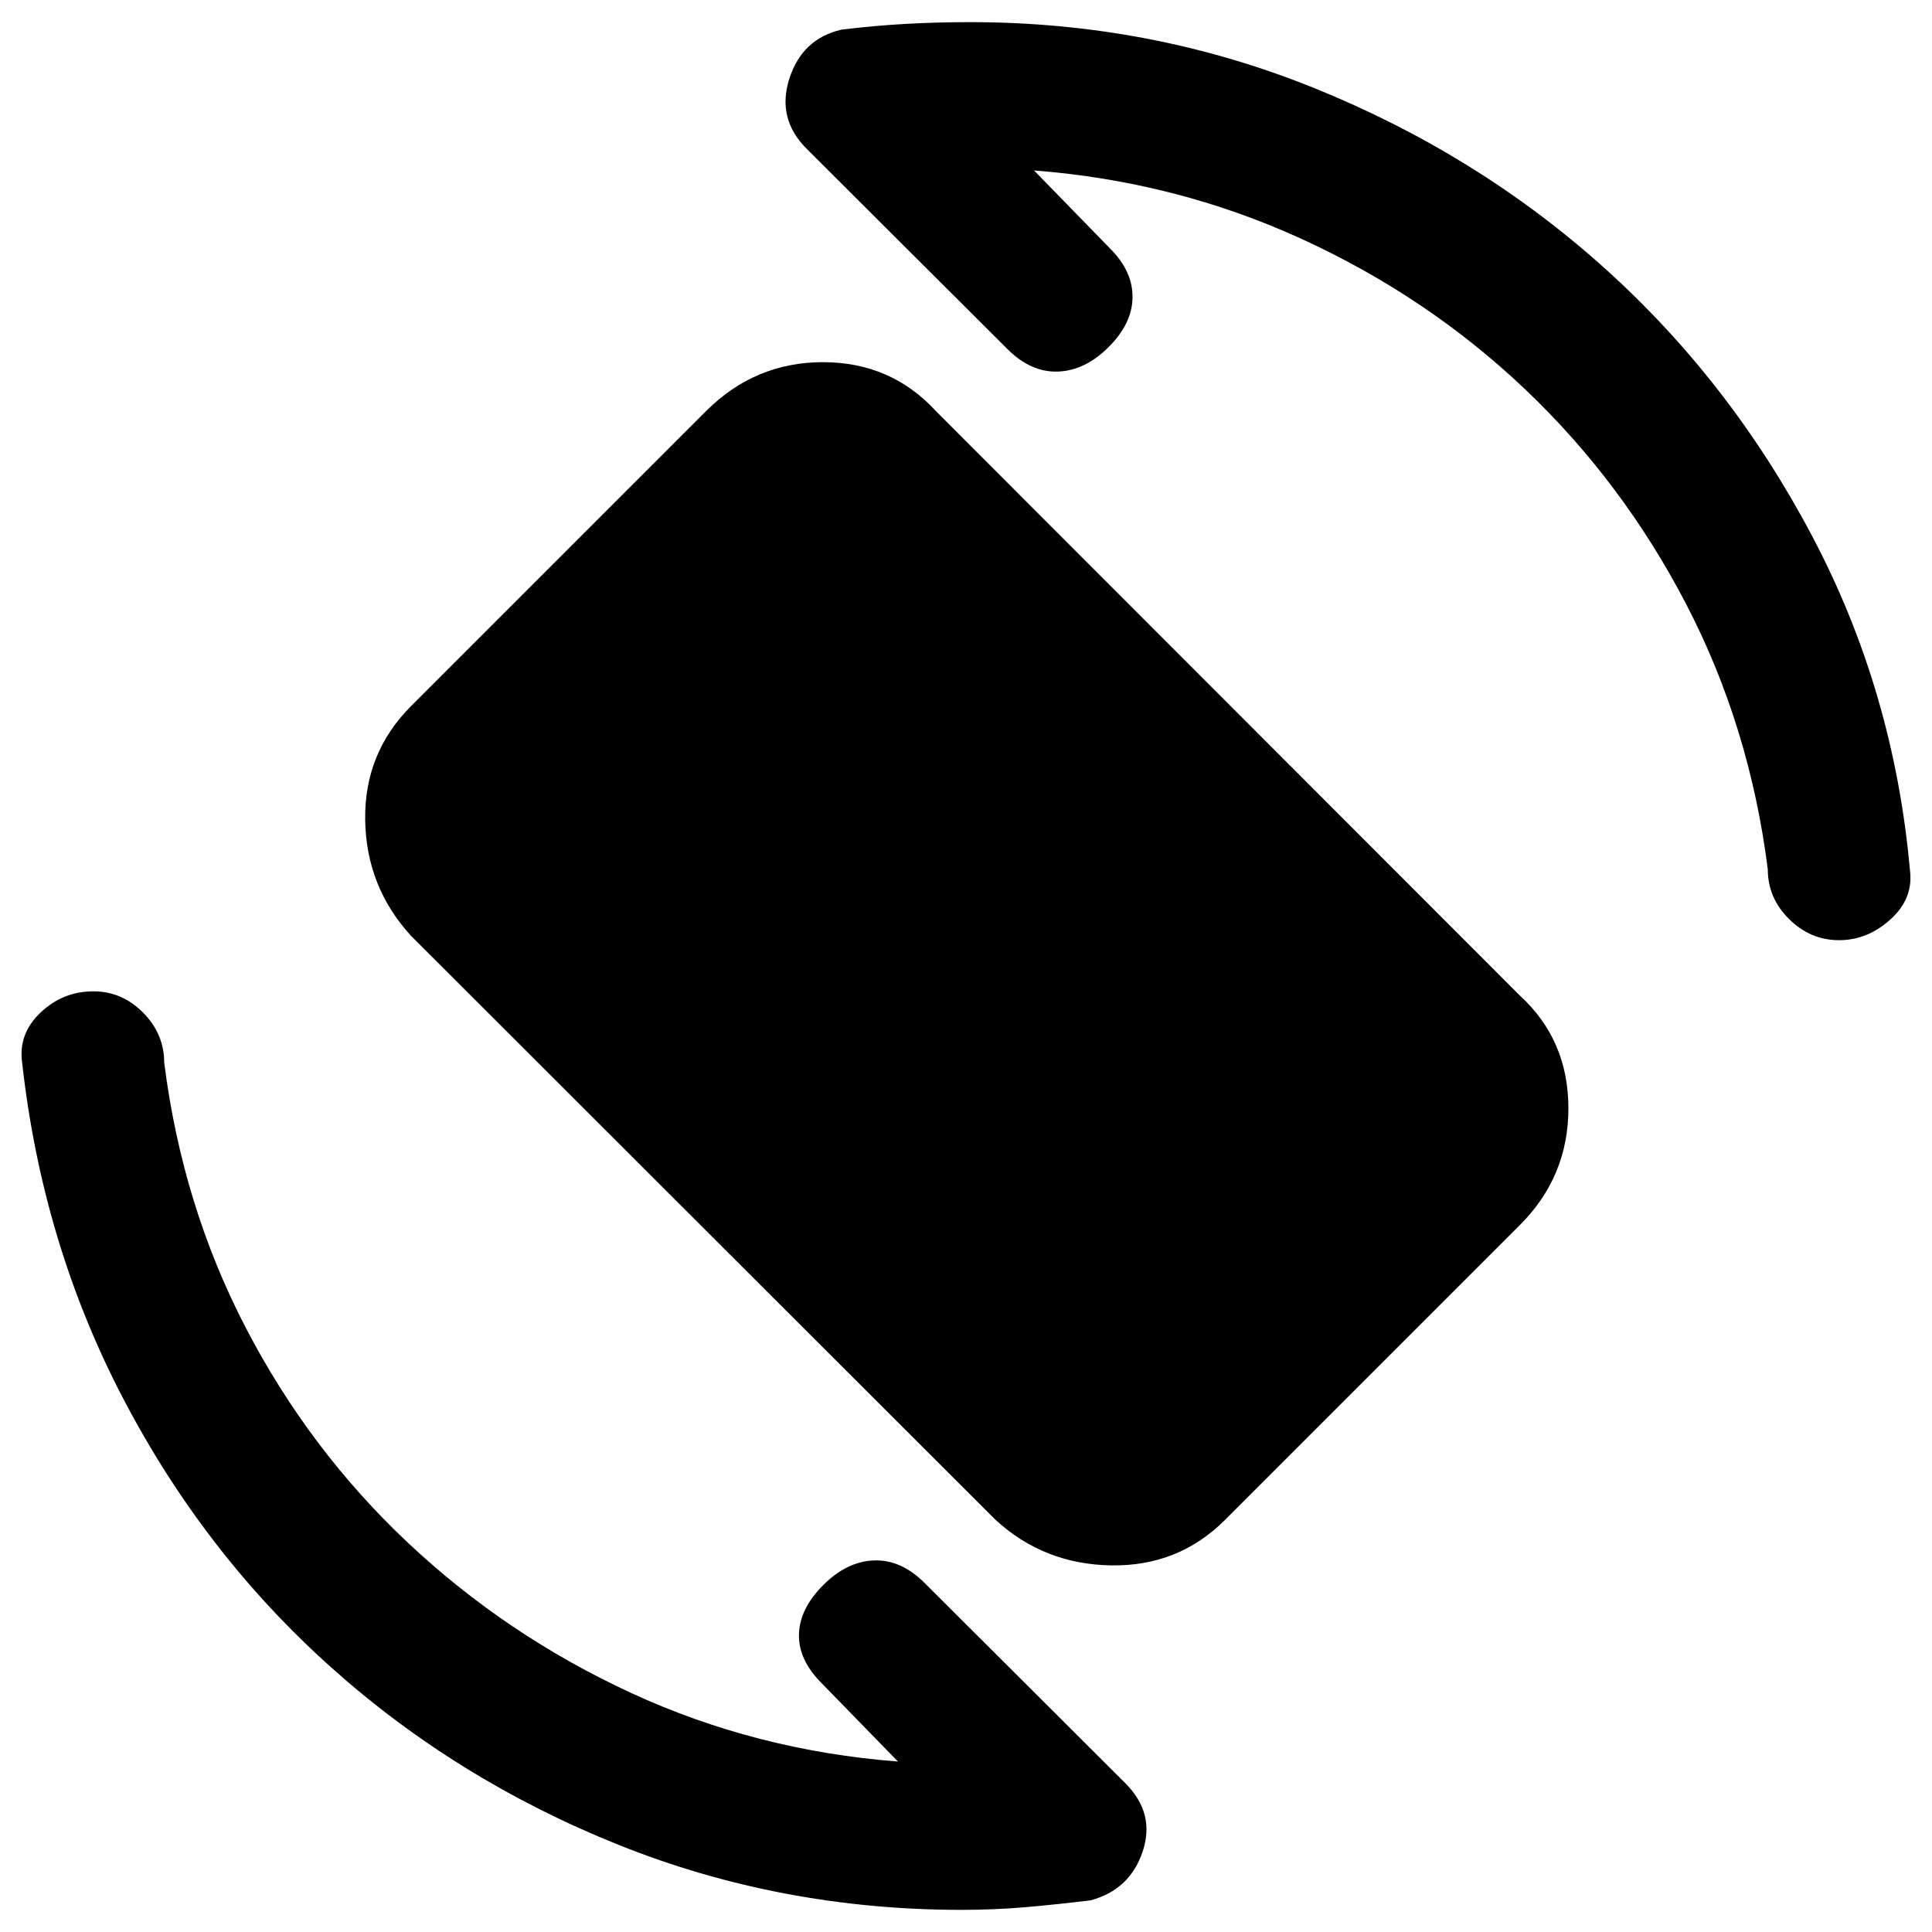 <svg xmlns="http://www.w3.org/2000/svg" height="20" viewBox="0 -960 960 960" width="20"><path d="M494.7-204.78 204.3-494.93q-22.34-24.35-22.84-57.64-.5-33.28 22.84-56.63l146.5-146.5q24.35-24.34 58.13-24.34 33.79 0 56.14 24.34l290.15 290.4q24.11 22.1 24.11 56.01 0 33.9-24.11 58.01l-146.5 146.5q-23.11 23.11-56.51 22.61-33.41-.5-57.51-22.61Zm19.1-670.52 37.85 38.84q11.22 11.22 11.1 24.19-.12 12.97-11.84 24.68-11.71 11.72-25.18 12.22-13.47.5-25.19-11.22l-99.71-99.48q-14.98-14.97-8.61-34.83 6.37-19.86 25.85-24.36 16.23-2 31.96-2.87Q465.76-949 482-949q90 0 171 32.75t143.75 89Q859.5-771 900.25-694T949-528q2 14.22-9.48 24.7-11.48 10.47-25.69 10.47-14.22 0-24.82-10.47-10.6-10.48-10.6-24.7-9-71.09-40.55-131.79-31.56-60.71-80.01-106.75-48.46-46.05-110.95-74.68-62.49-28.63-133.1-34.08ZM446.2-84.7l-37.85-38.84q-11.72-11.72-11.35-24.44.37-12.72 12.09-24.43 11.71-11.72 25.18-12.22 13.47-.5 25.19 11.22l99.71 99.48q14.98 14.97 8.61 33.96-6.37 18.99-25.85 24.23-16.23 2-31.96 3.37T478-11q-90 0-170.5-32.25t-143.25-88.5Q101.5-188 61.25-265T11-432q-2-14.22 9.1-24.82 11.1-10.59 26.31-10.59 14.22 0 24.7 10.59 10.48 10.6 10.48 24.82 9 71.09 40.55 131.79 31.56 60.71 80.51 106.75 48.96 46.05 110.95 74.68 61.99 28.63 132.6 34.08Z"/></svg>
